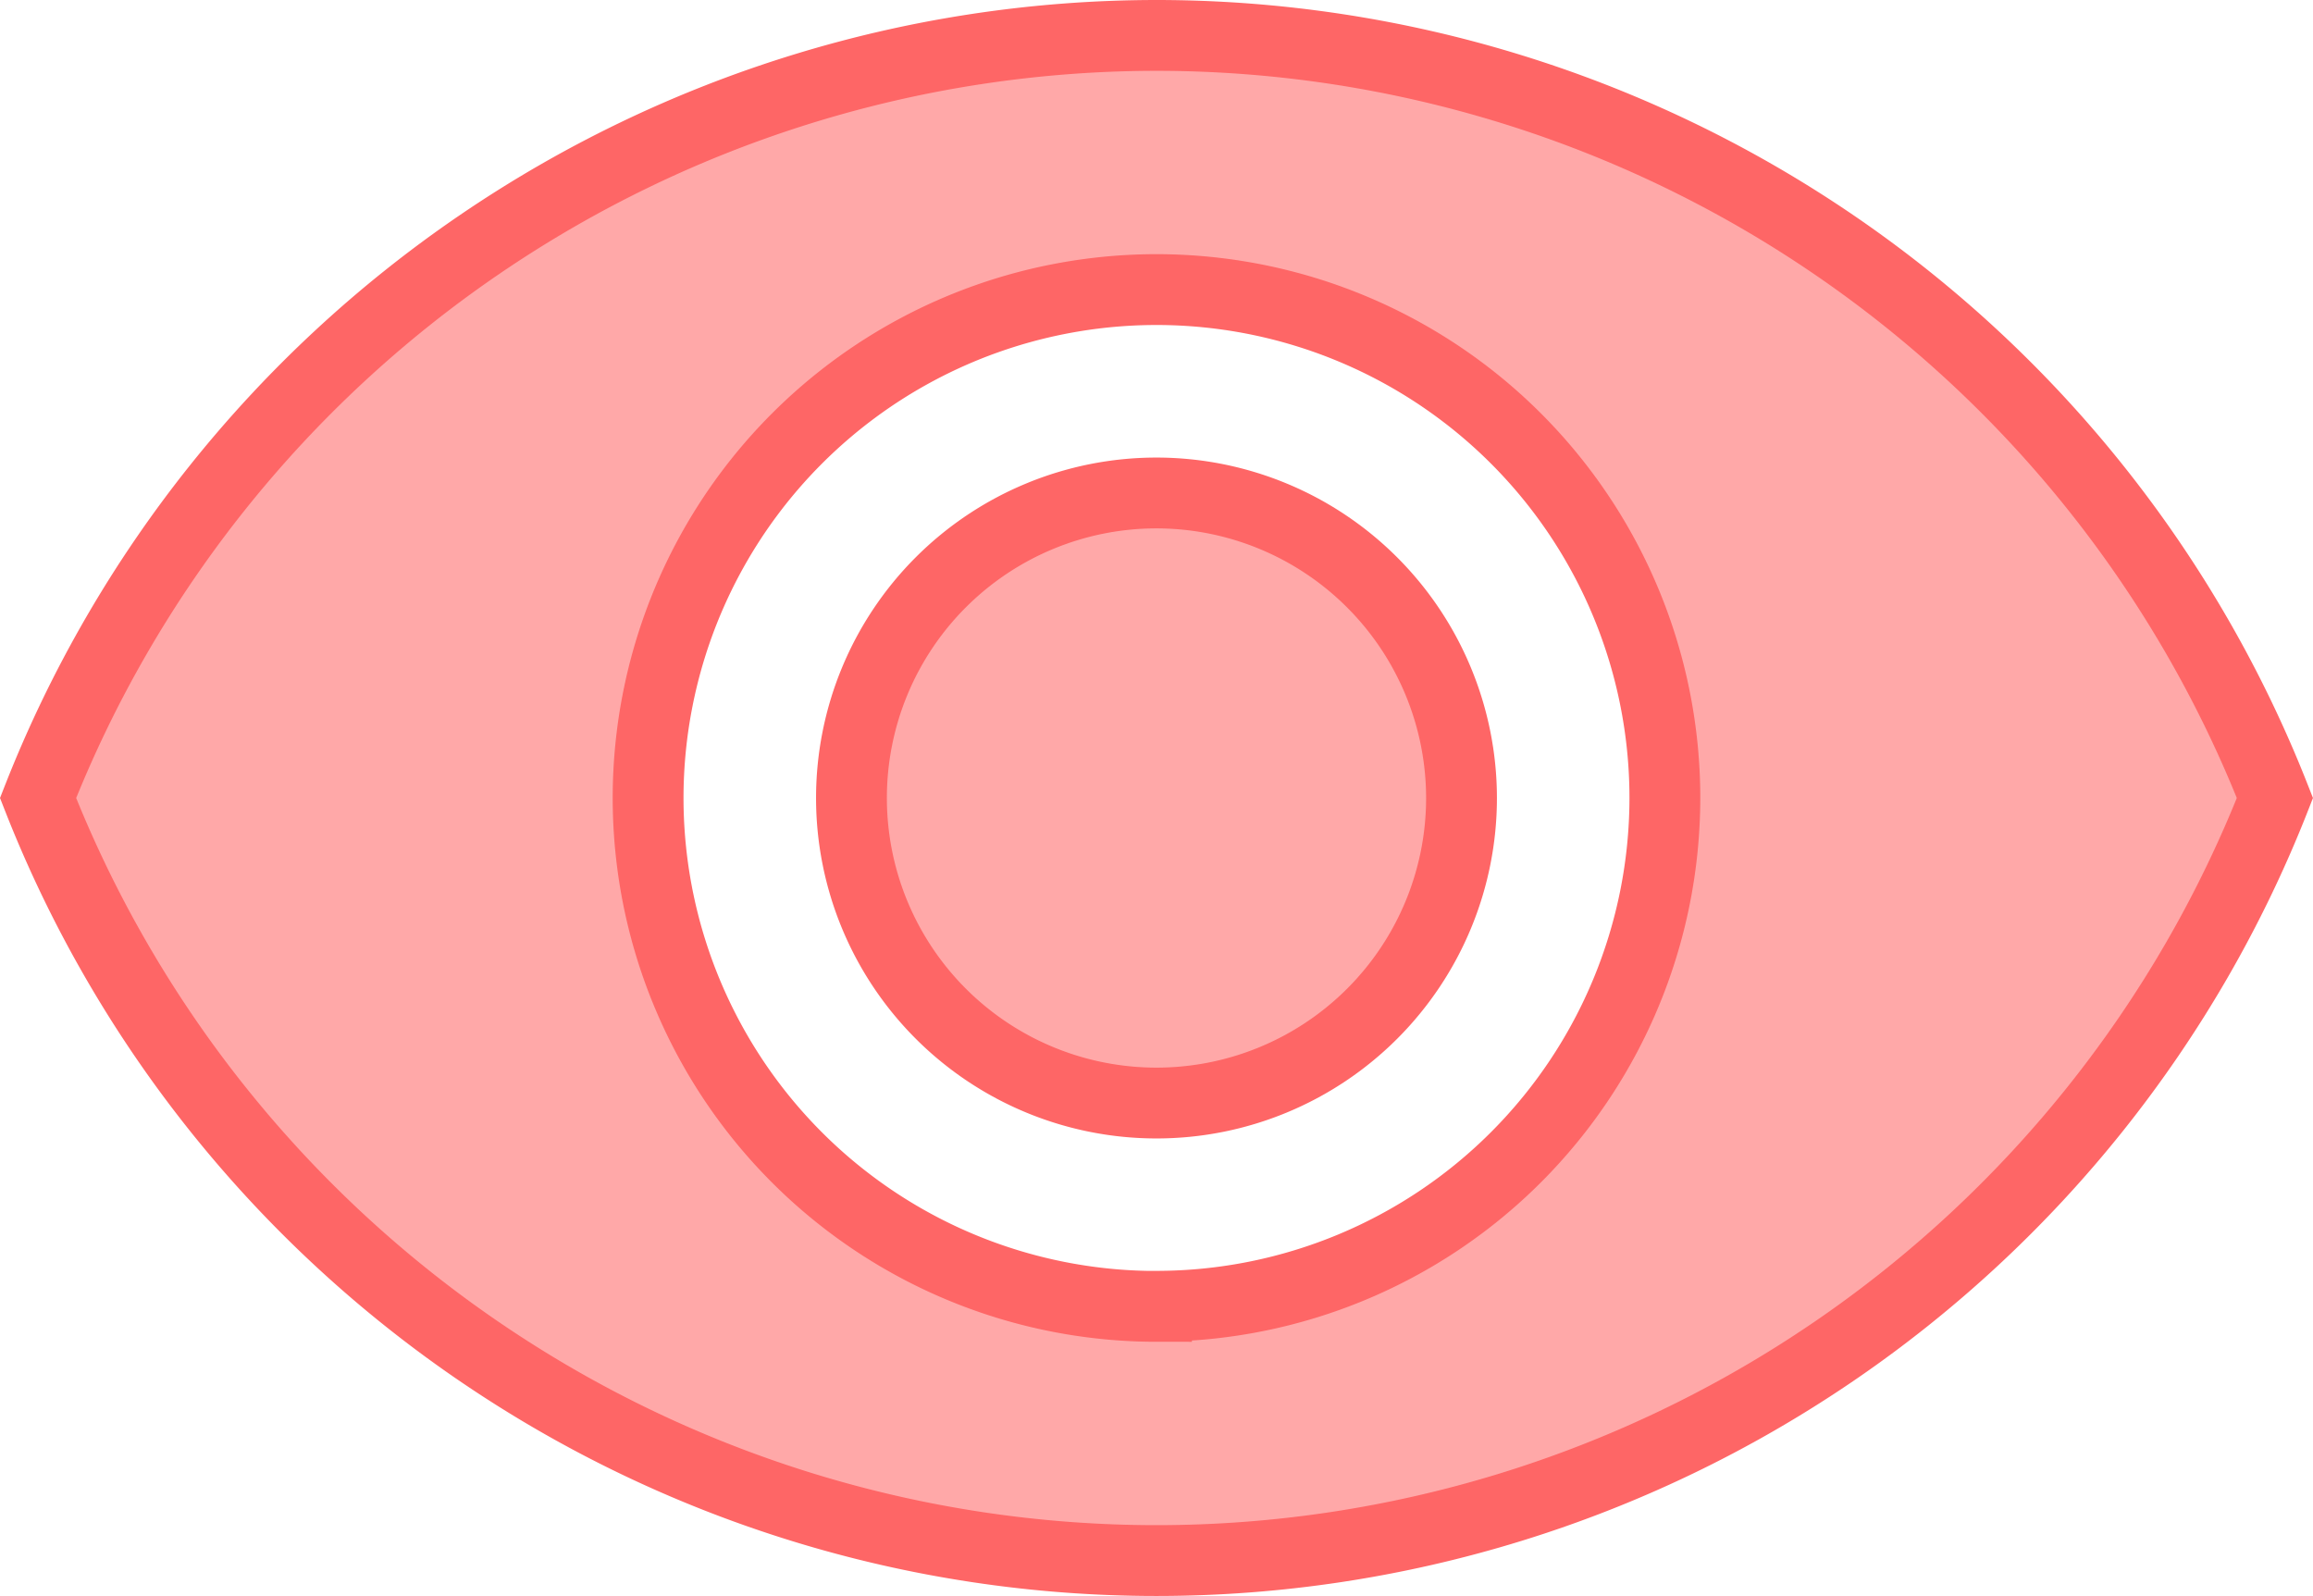 <svg xmlns="http://www.w3.org/2000/svg" width="97.979" height="67.605" viewBox="0 0 97.979 67.605">
  <g id="visibility" transform="translate(1.612 -73.167)">
    <g id="Group_175" data-name="Group 175" transform="translate(0 74.667)">
      <g id="Group_174" data-name="Group 174" transform="translate(0 0)">
        <path id="Path_235" data-name="Path 235" d="M183.588,170.667a12.921,12.921,0,1,0,12.921,12.921A12.931,12.931,0,0,0,183.588,170.667Z" transform="translate(-136.211 -151.285)" fill="#ffa8a8" stroke="#fe6666" stroke-width="3"/>
        <path id="Path_236" data-name="Path 236" d="M47.377,74.667A50.938,50.938,0,0,0,0,106.97a50.895,50.895,0,0,0,94.754,0A50.916,50.916,0,0,0,47.377,74.667Zm0,53.837A21.535,21.535,0,1,1,68.912,106.97,21.543,21.543,0,0,1,47.377,128.5Z" transform="translate(0 -74.667)" fill="#ffa8a8" stroke="#fe6666" stroke-width="3"/>
      </g>
    </g>
  </g>
</svg>
